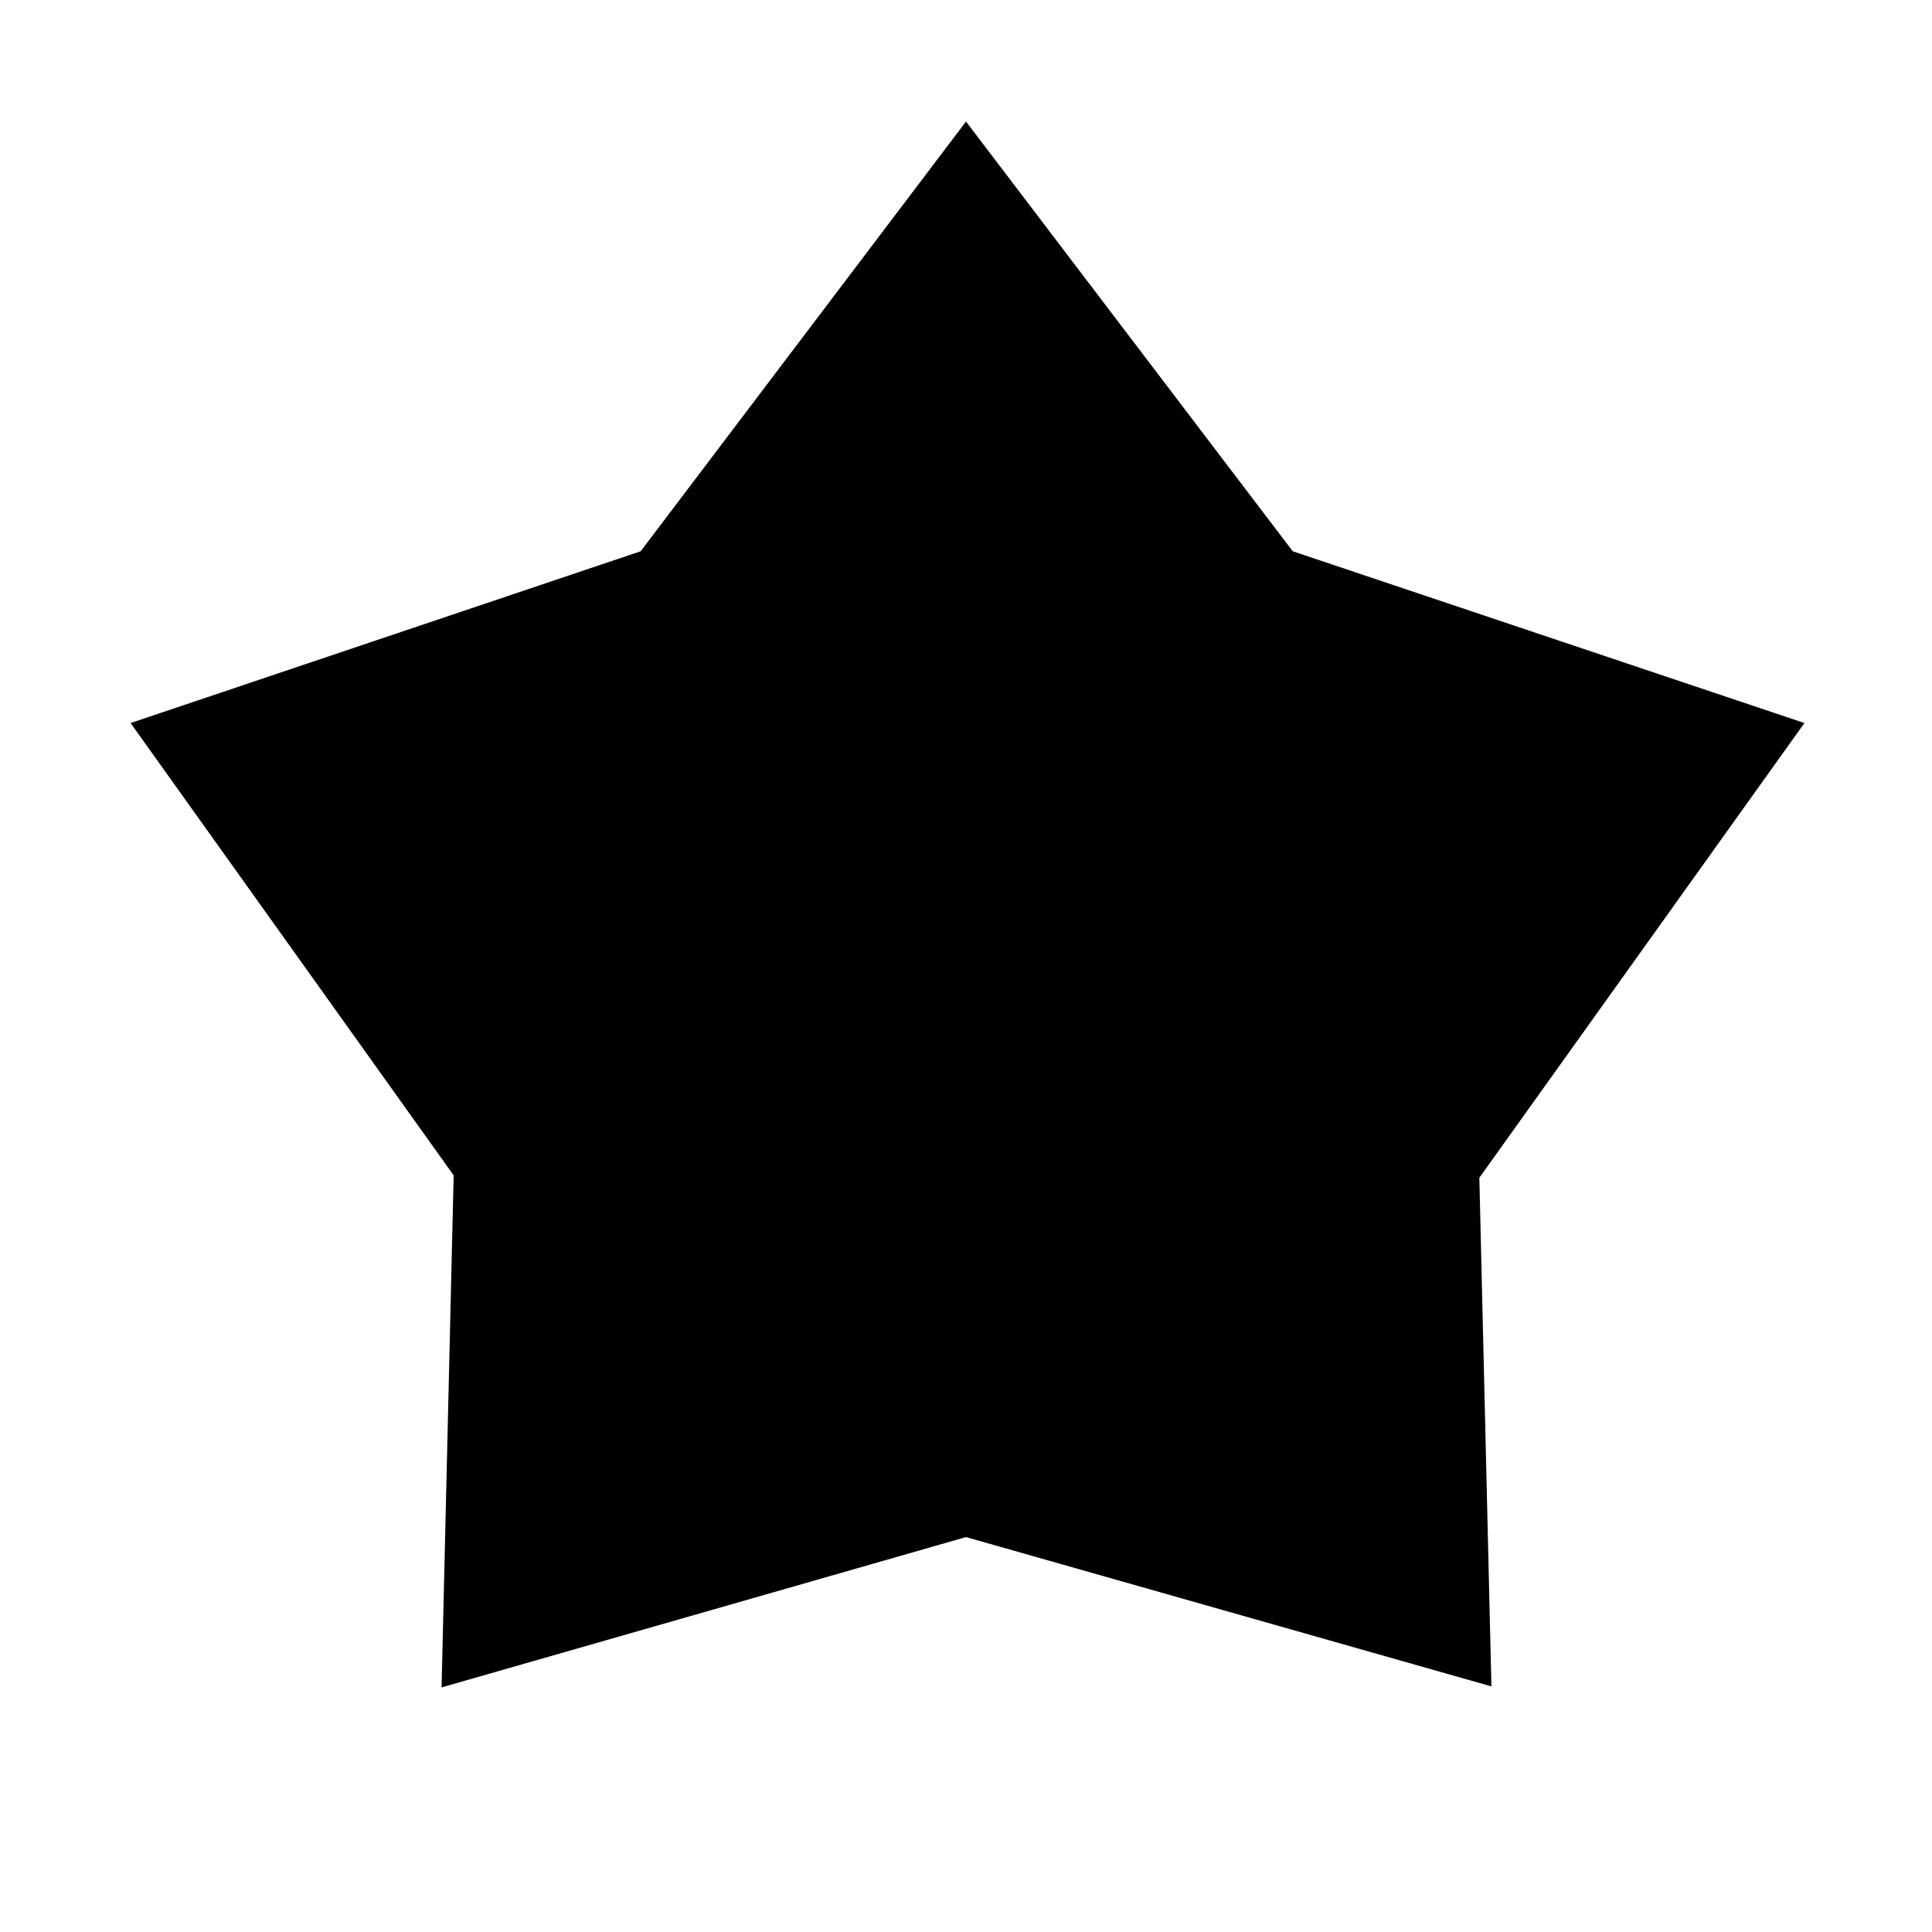 <svg xmlns="http://www.w3.org/2000/svg" height="48" viewBox="0 -960 960 960" width="48"><path d="M318.35-686.08 480-899.61l162.35 213.53 254.26 85.35-161.53 225.96 6 252.73L480-196.23l-260.58 74.69 6-254.42L64.89-600.73l253.46-85.35Z"/></svg>